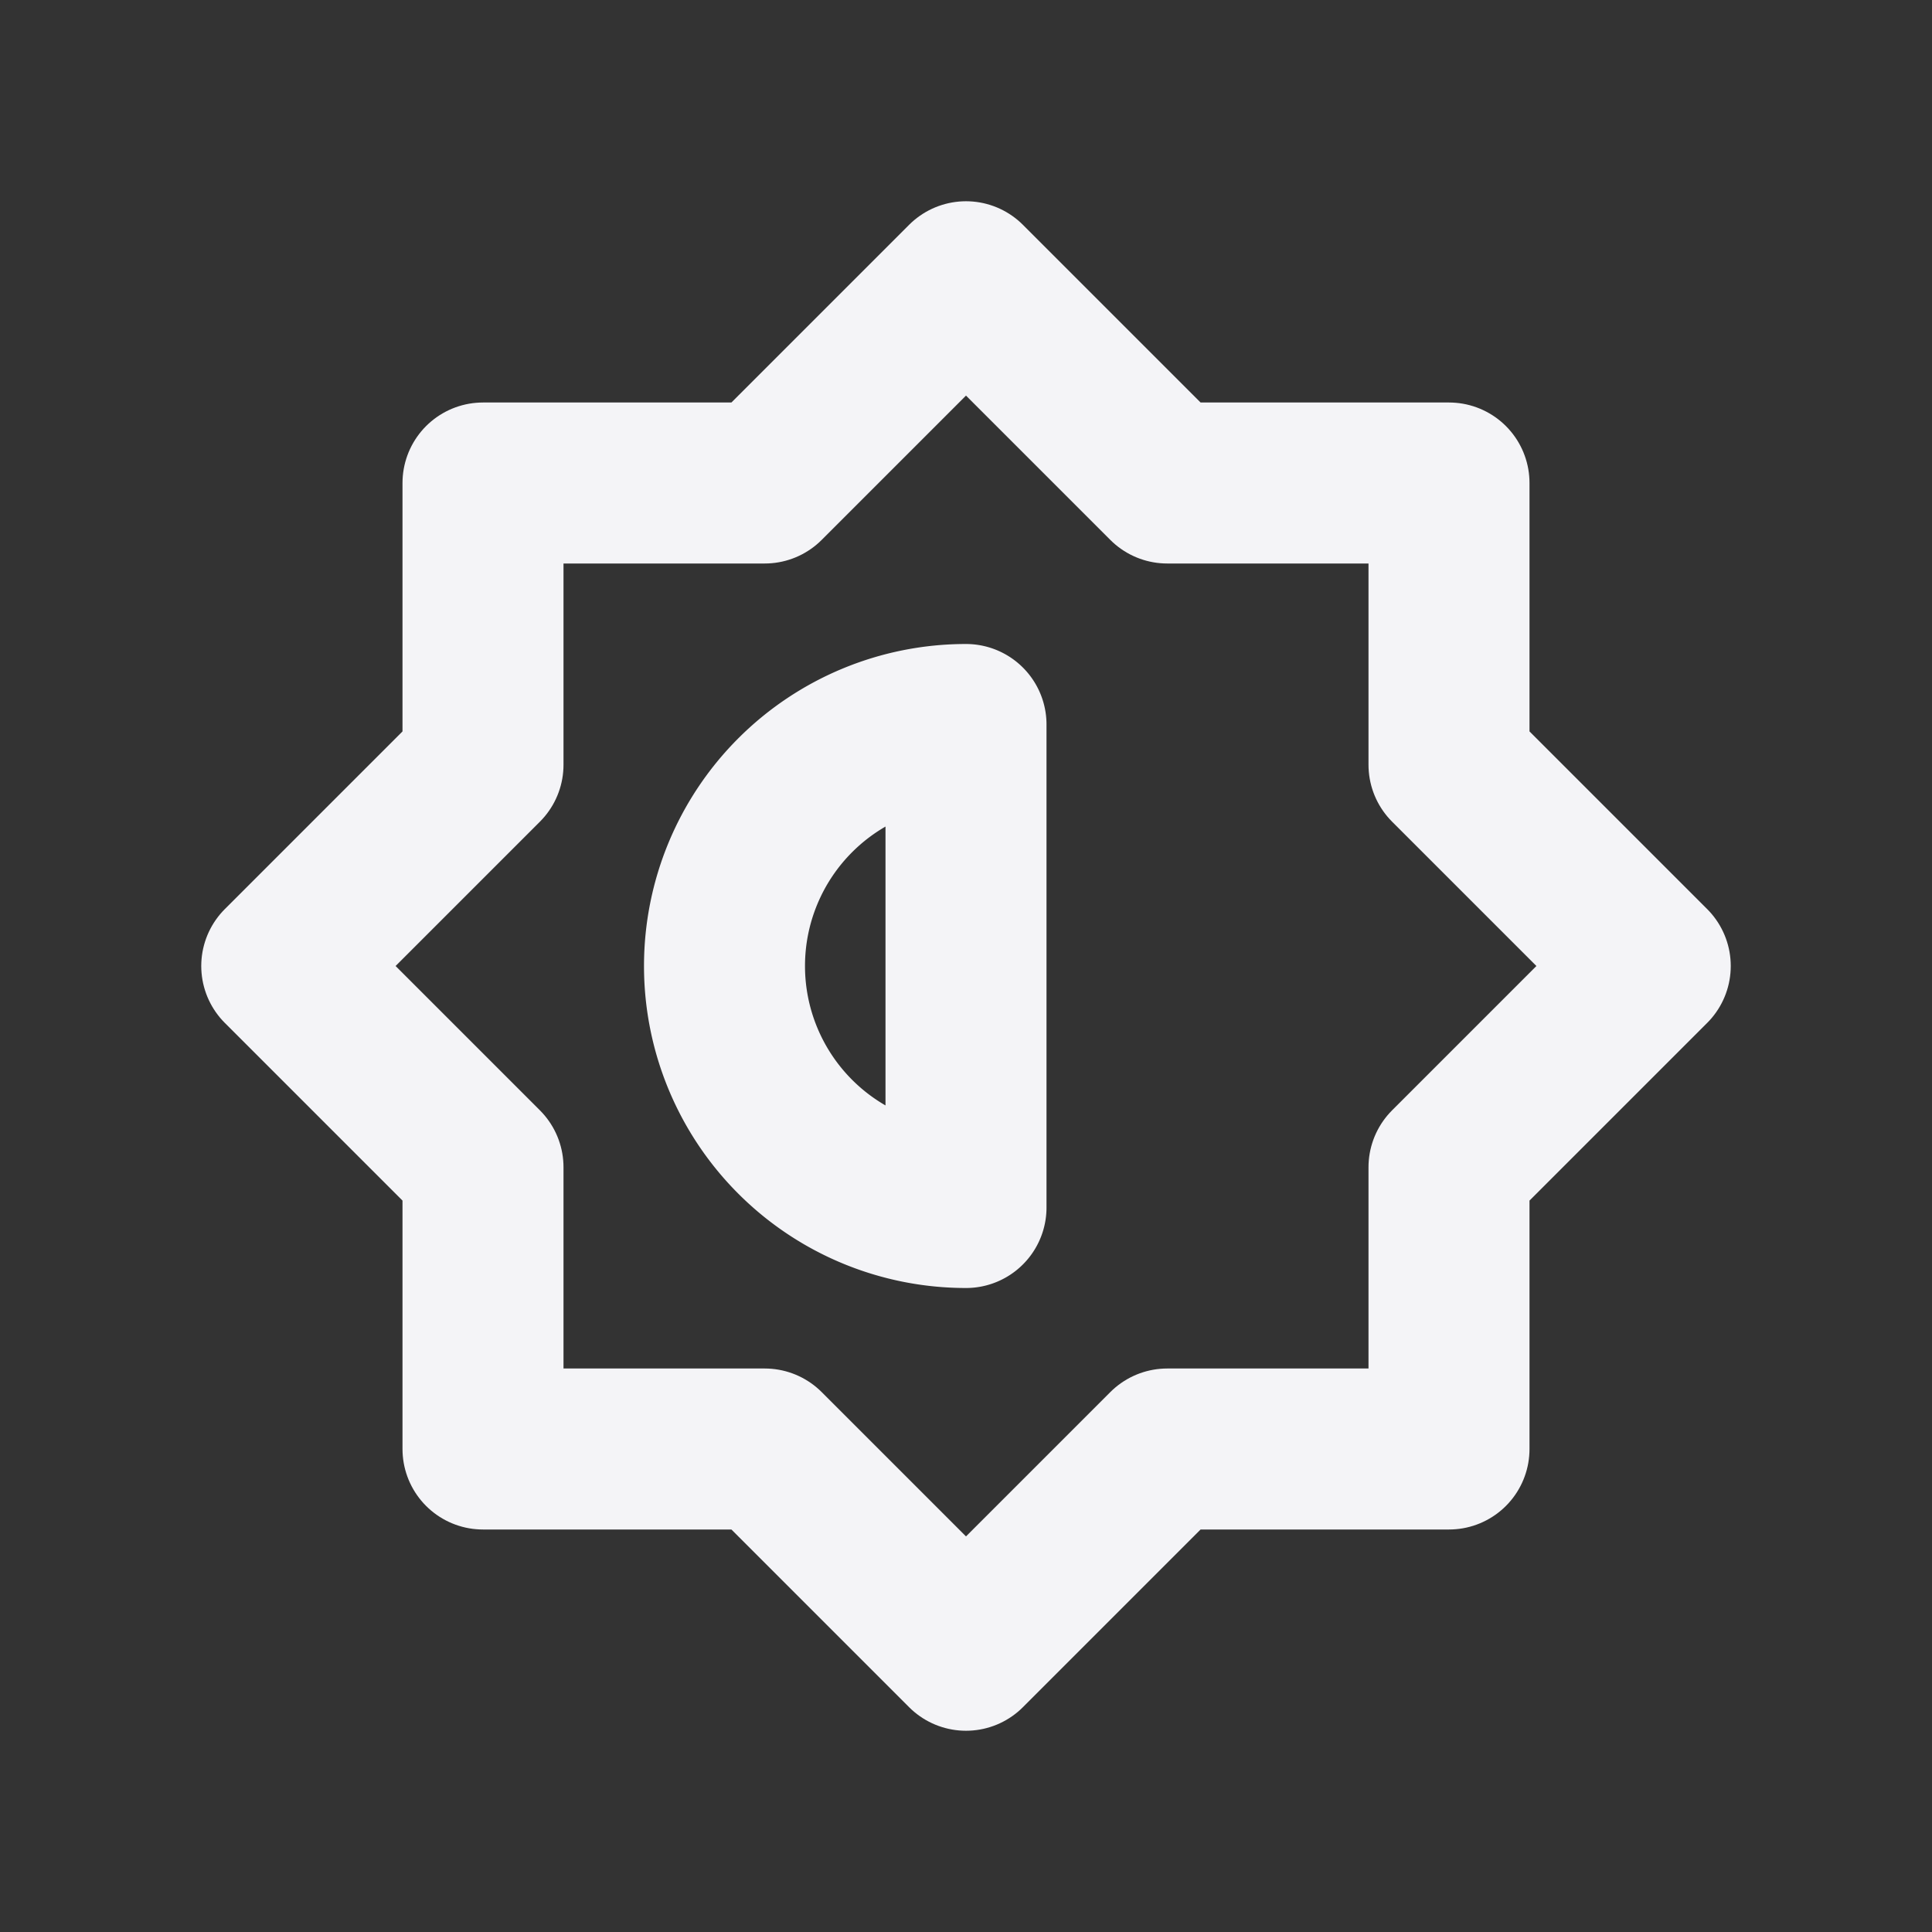 <svg fill="none" height="24" stroke="#f4f4f7" stroke-linecap="round" stroke-linejoin="round" stroke-width="2" width="24" xmlns="http://www.w3.org/2000/svg"><rect width="100%" height="100%" fill="#333333" stroke="none"/><path d="m0 0h24v24h-24z" stroke="none"/><path d="m12 9a3 3 0 0 0 0 6z"/><path d="m6 6h3.5l2.5-2.5 2.5 2.5h3.5v3.5l2.5 2.5-2.5 2.5v3.5h-3.5l-2.5 2.5-2.5-2.5h-3.5v-3.5l-2.5-2.5 2.5-2.5z"/></svg>